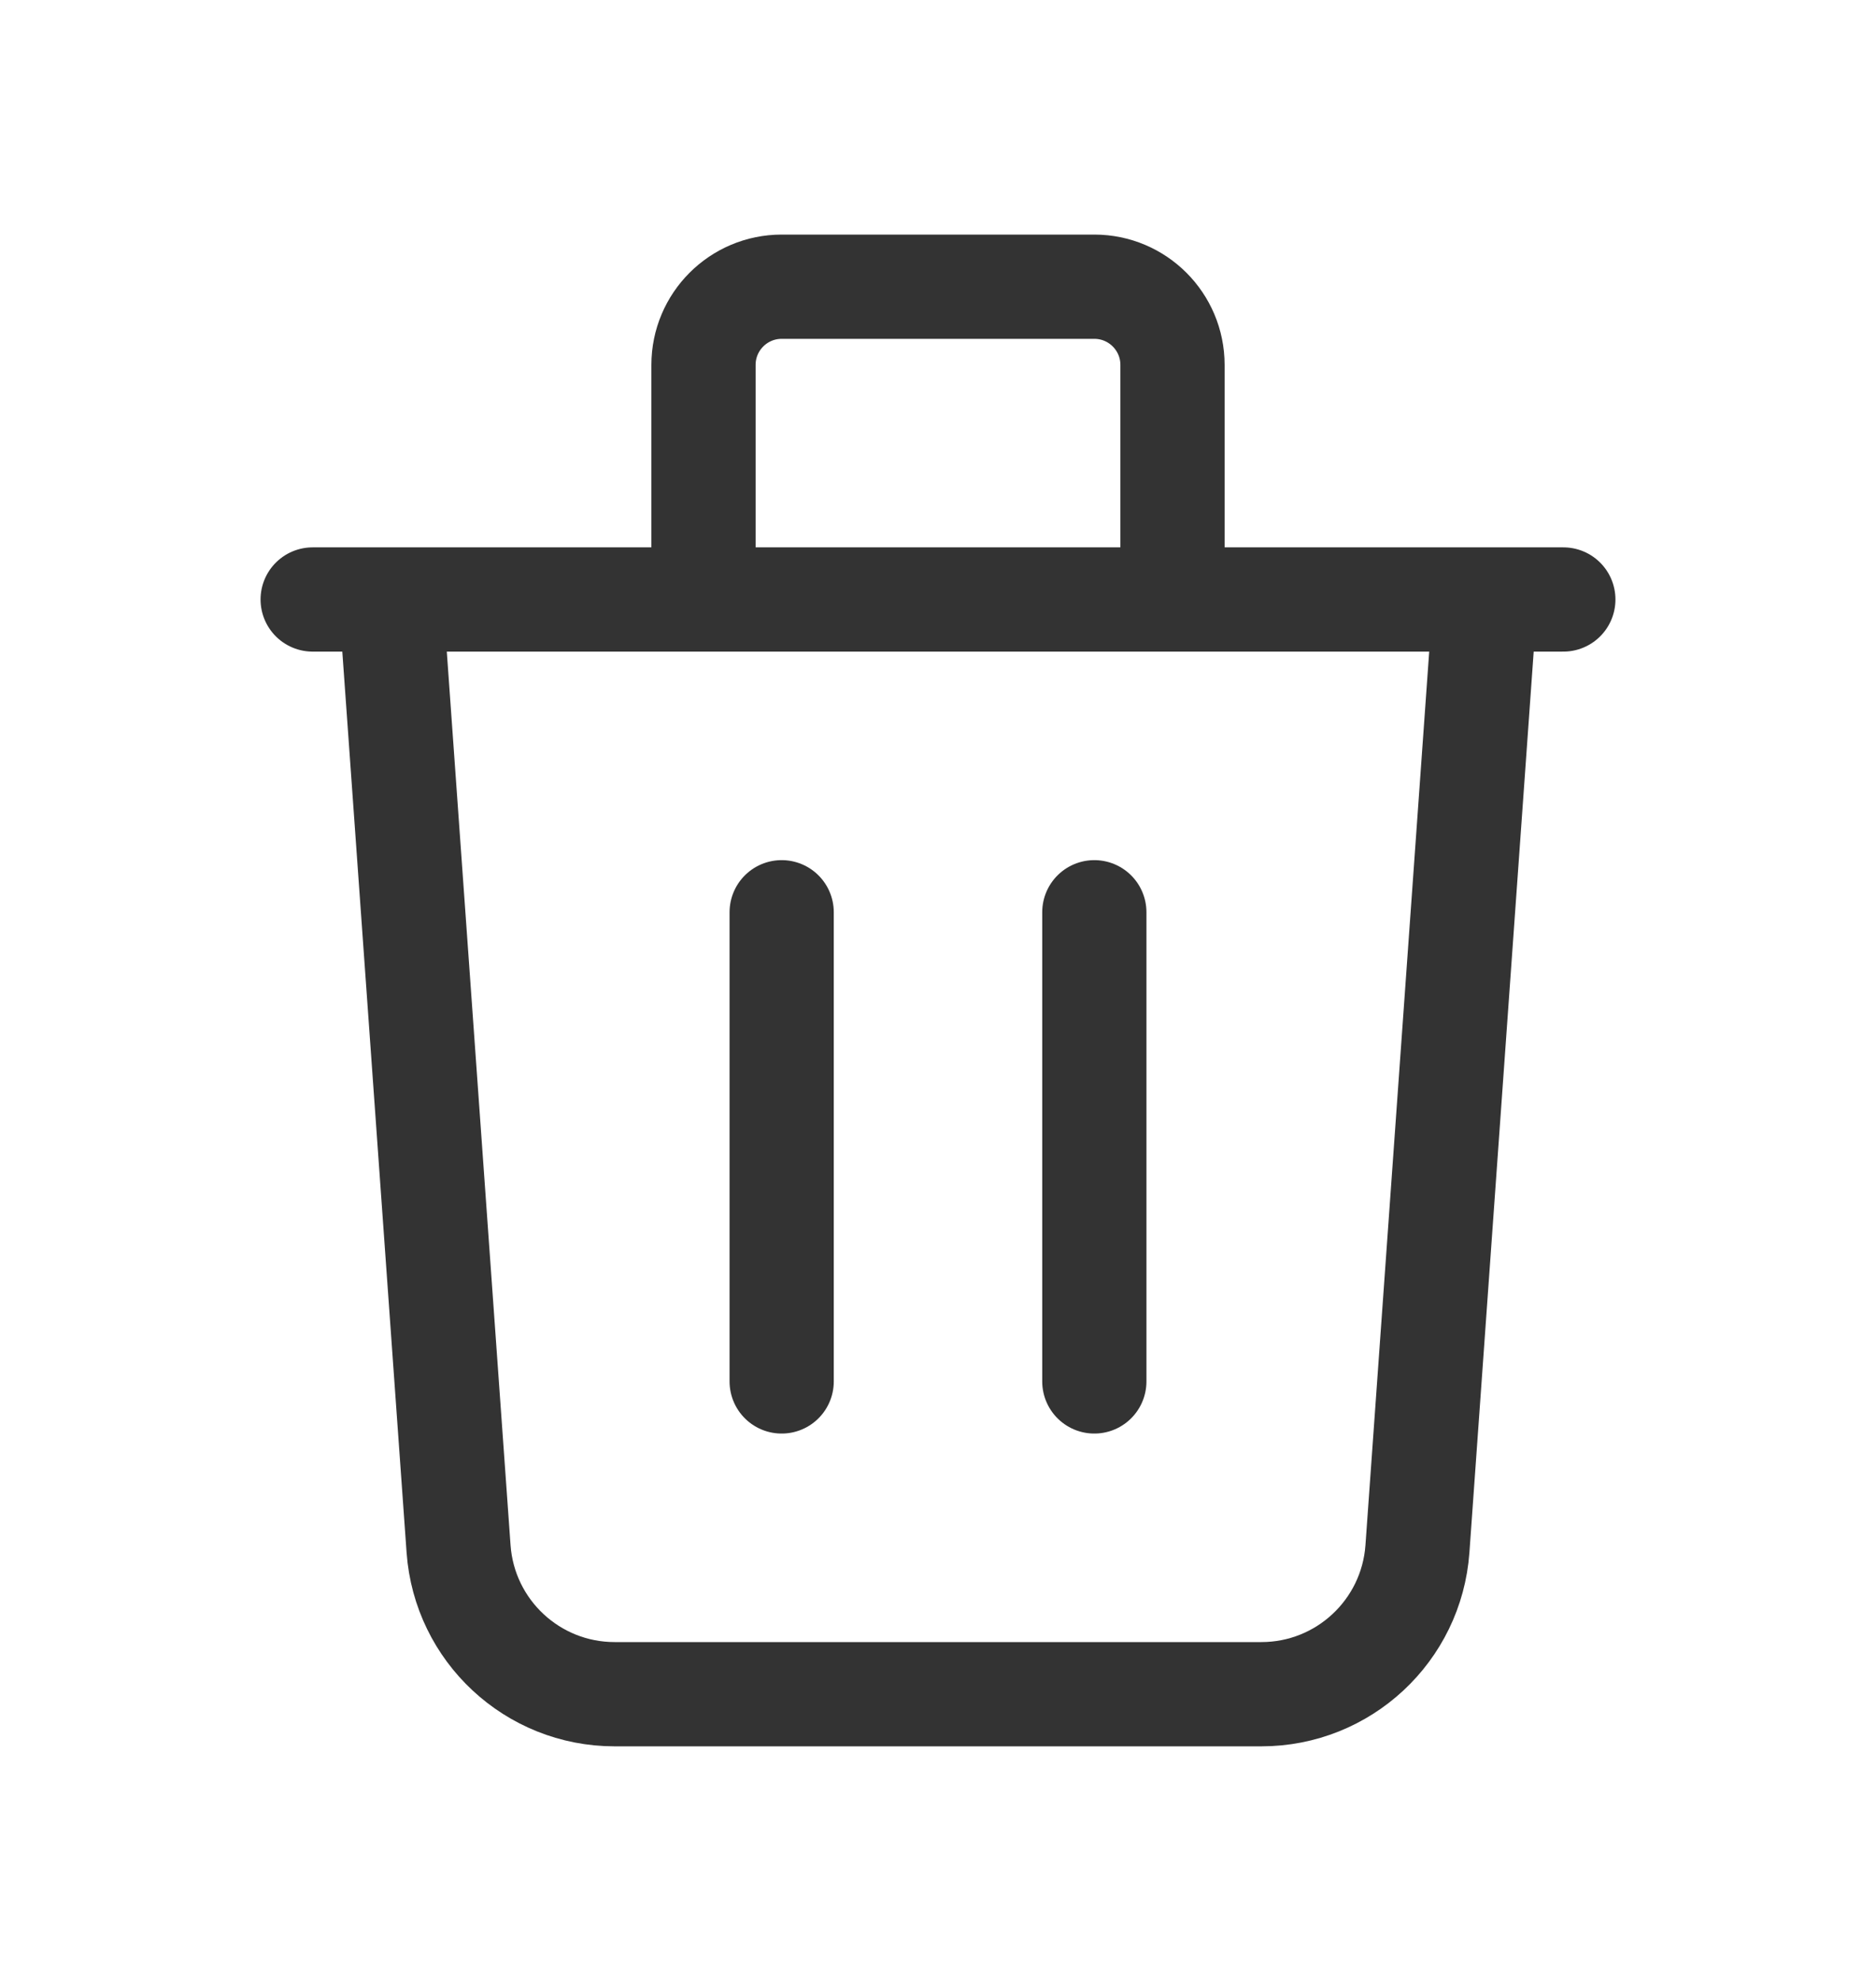 <svg width="18" height="19" viewBox="0 0 18 19" fill="none" xmlns="http://www.w3.org/2000/svg">
<path d="M14.25 5.75L13.6 14.857C13.543 15.642 12.89 16.25 12.103 16.25H5.897C5.11 16.25 4.457 15.642 4.4 14.857L3.75 5.75M7.5 8.75V13.25M10.5 8.75V13.25M11.25 5.75V3.5C11.25 3.086 10.914 2.75 10.5 2.75H7.5C7.086 2.75 6.75 3.086 6.75 3.5V5.75M3 5.75H15" stroke="#333333" stroke-linecap="round" stroke-linejoin="round"/>
</svg>
